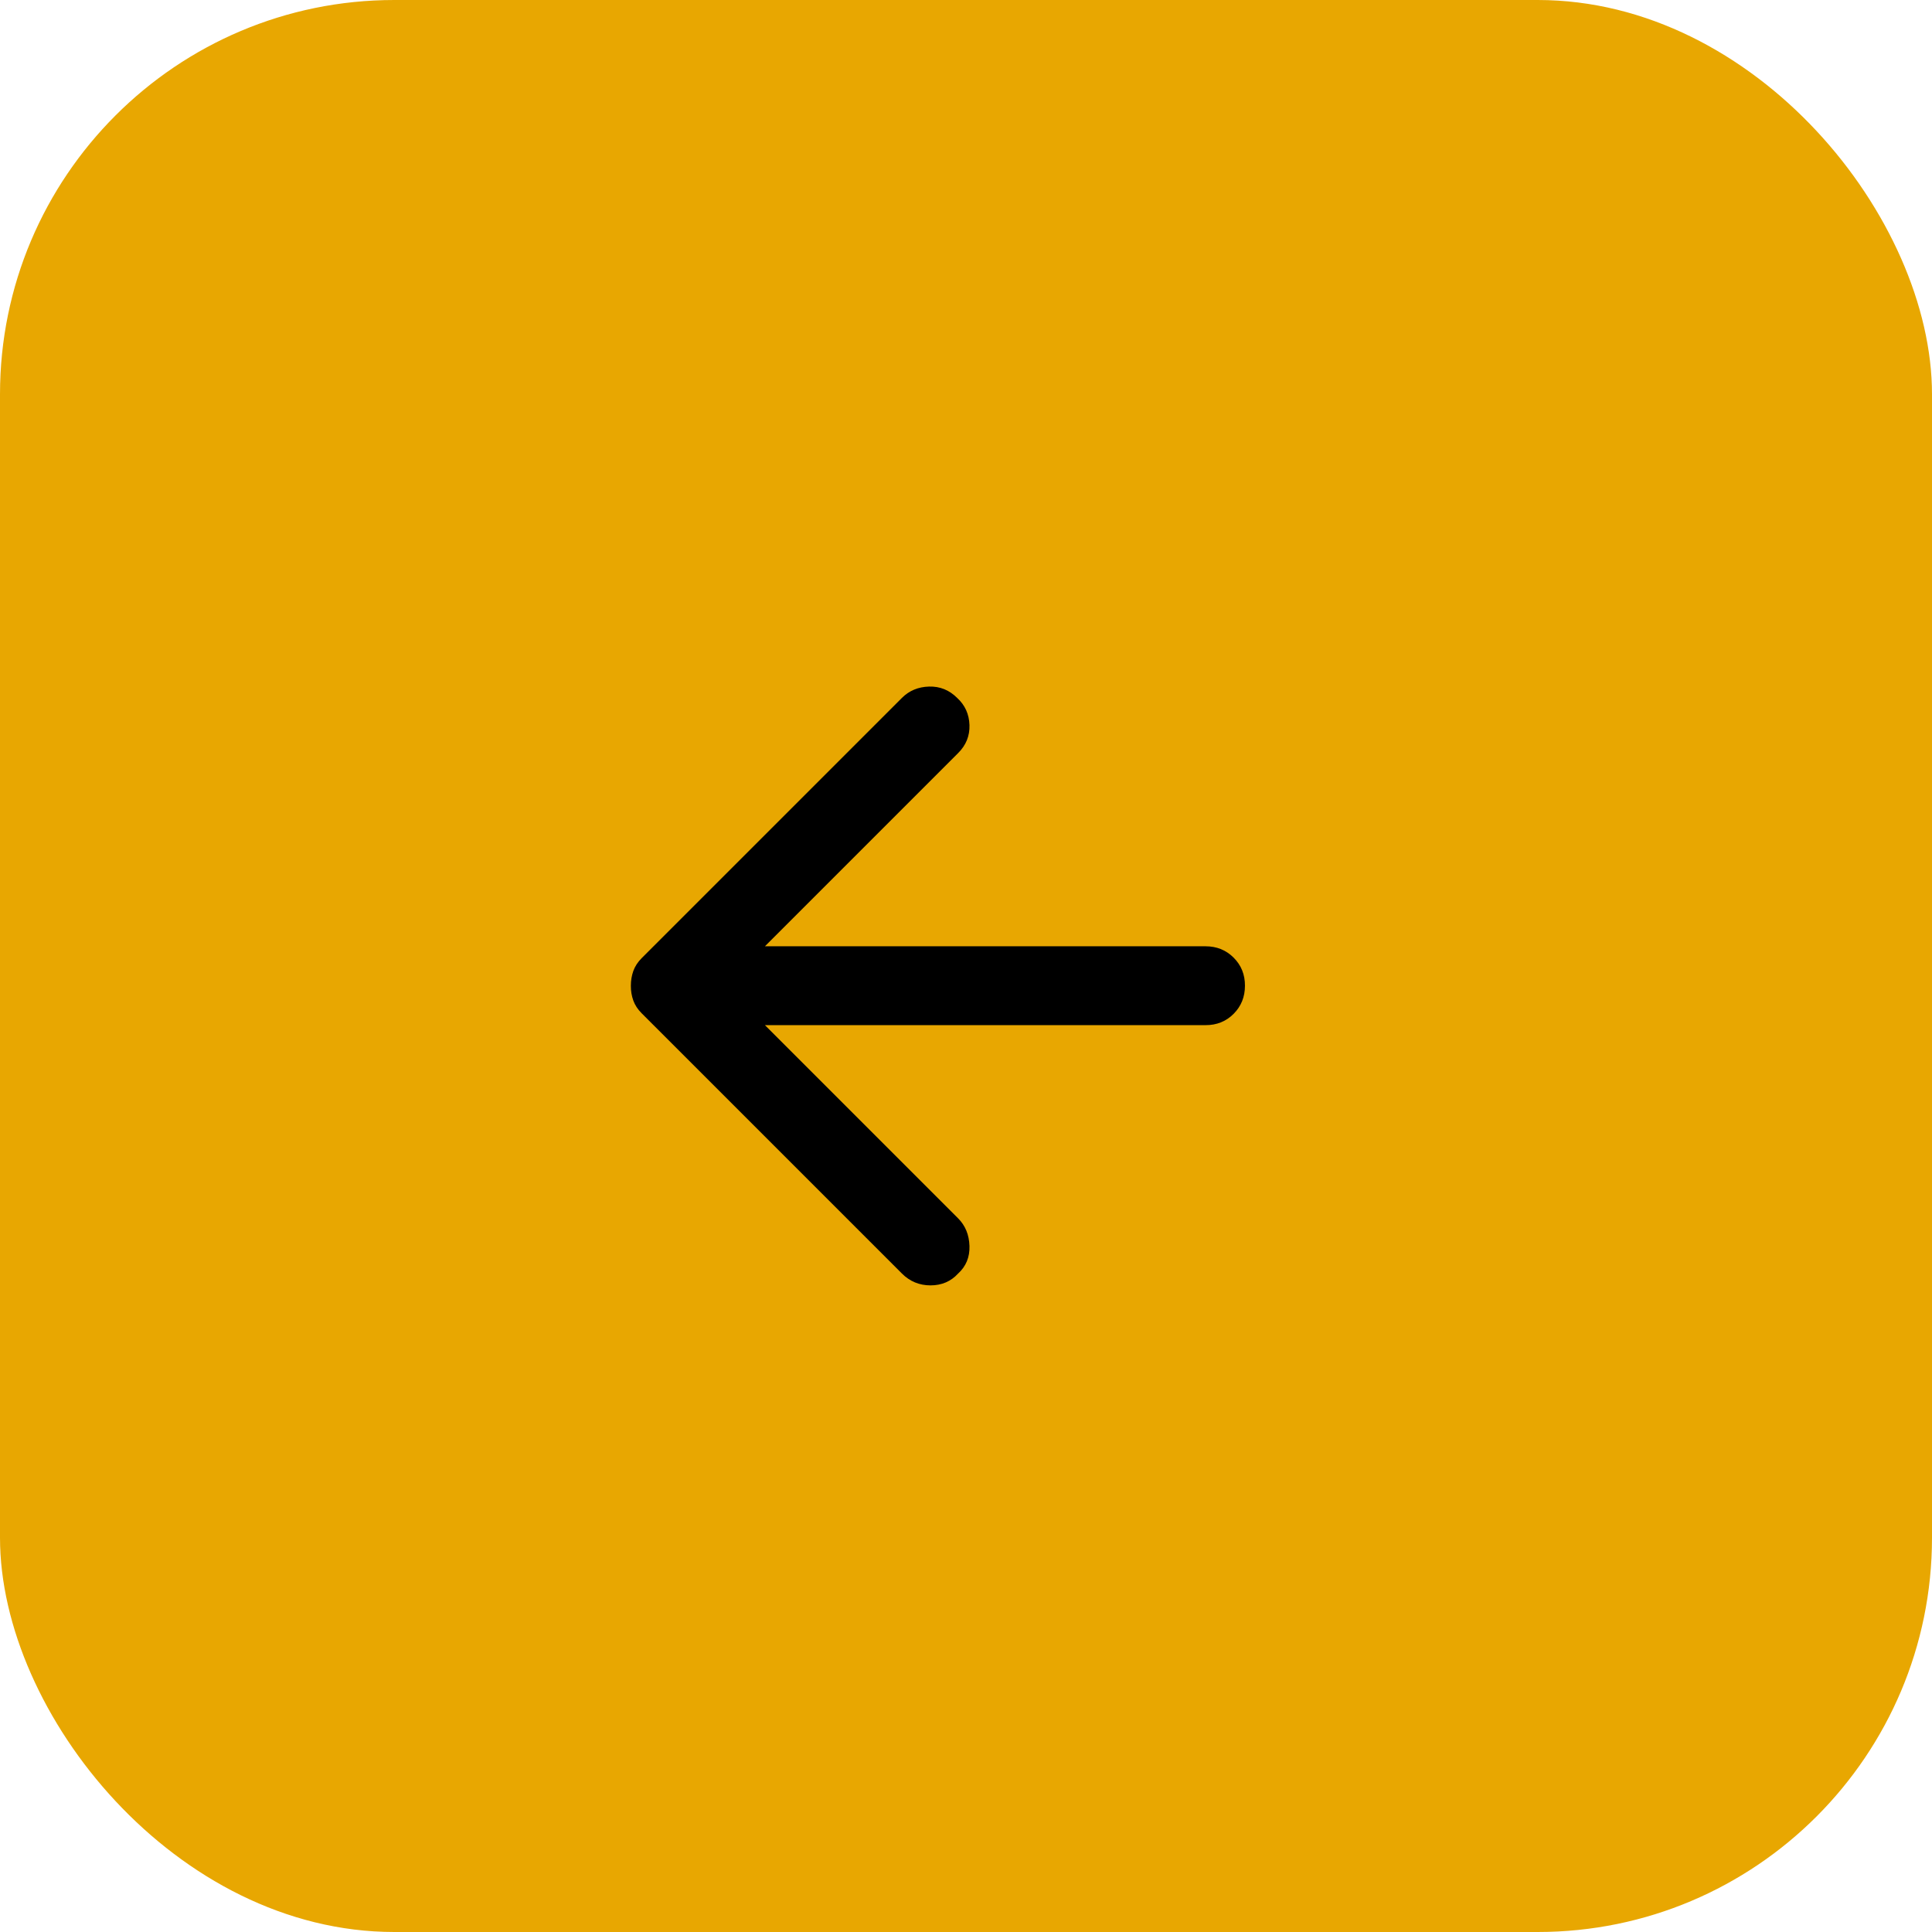<svg width="49" height="49" viewBox="0 0 49 49" fill="none" xmlns="http://www.w3.org/2000/svg">
<rect width="49" height="49" rx="10" fill="#E8A701"/>
<path d="M22.875 32.3L16.275 25.7C16.175 25.6 16.104 25.492 16.062 25.375C16.02 25.258 15.999 25.133 16 25C16 24.867 16.021 24.742 16.063 24.625C16.105 24.508 16.176 24.4 16.275 24.3L22.875 17.7C23.058 17.517 23.288 17.421 23.563 17.413C23.838 17.405 24.076 17.501 24.275 17.7C24.475 17.883 24.579 18.113 24.588 18.388C24.597 18.663 24.501 18.901 24.3 19.1L19.4 24H30.575C30.858 24 31.096 24.096 31.288 24.288C31.48 24.48 31.576 24.717 31.575 25C31.575 25.283 31.479 25.521 31.288 25.713C31.097 25.905 30.859 26.001 30.575 26H19.4L24.3 30.9C24.483 31.083 24.579 31.317 24.588 31.6C24.597 31.883 24.501 32.117 24.3 32.3C24.117 32.5 23.883 32.6 23.6 32.6C23.317 32.6 23.075 32.5 22.875 32.3Z" fill="black"/>
</svg>
